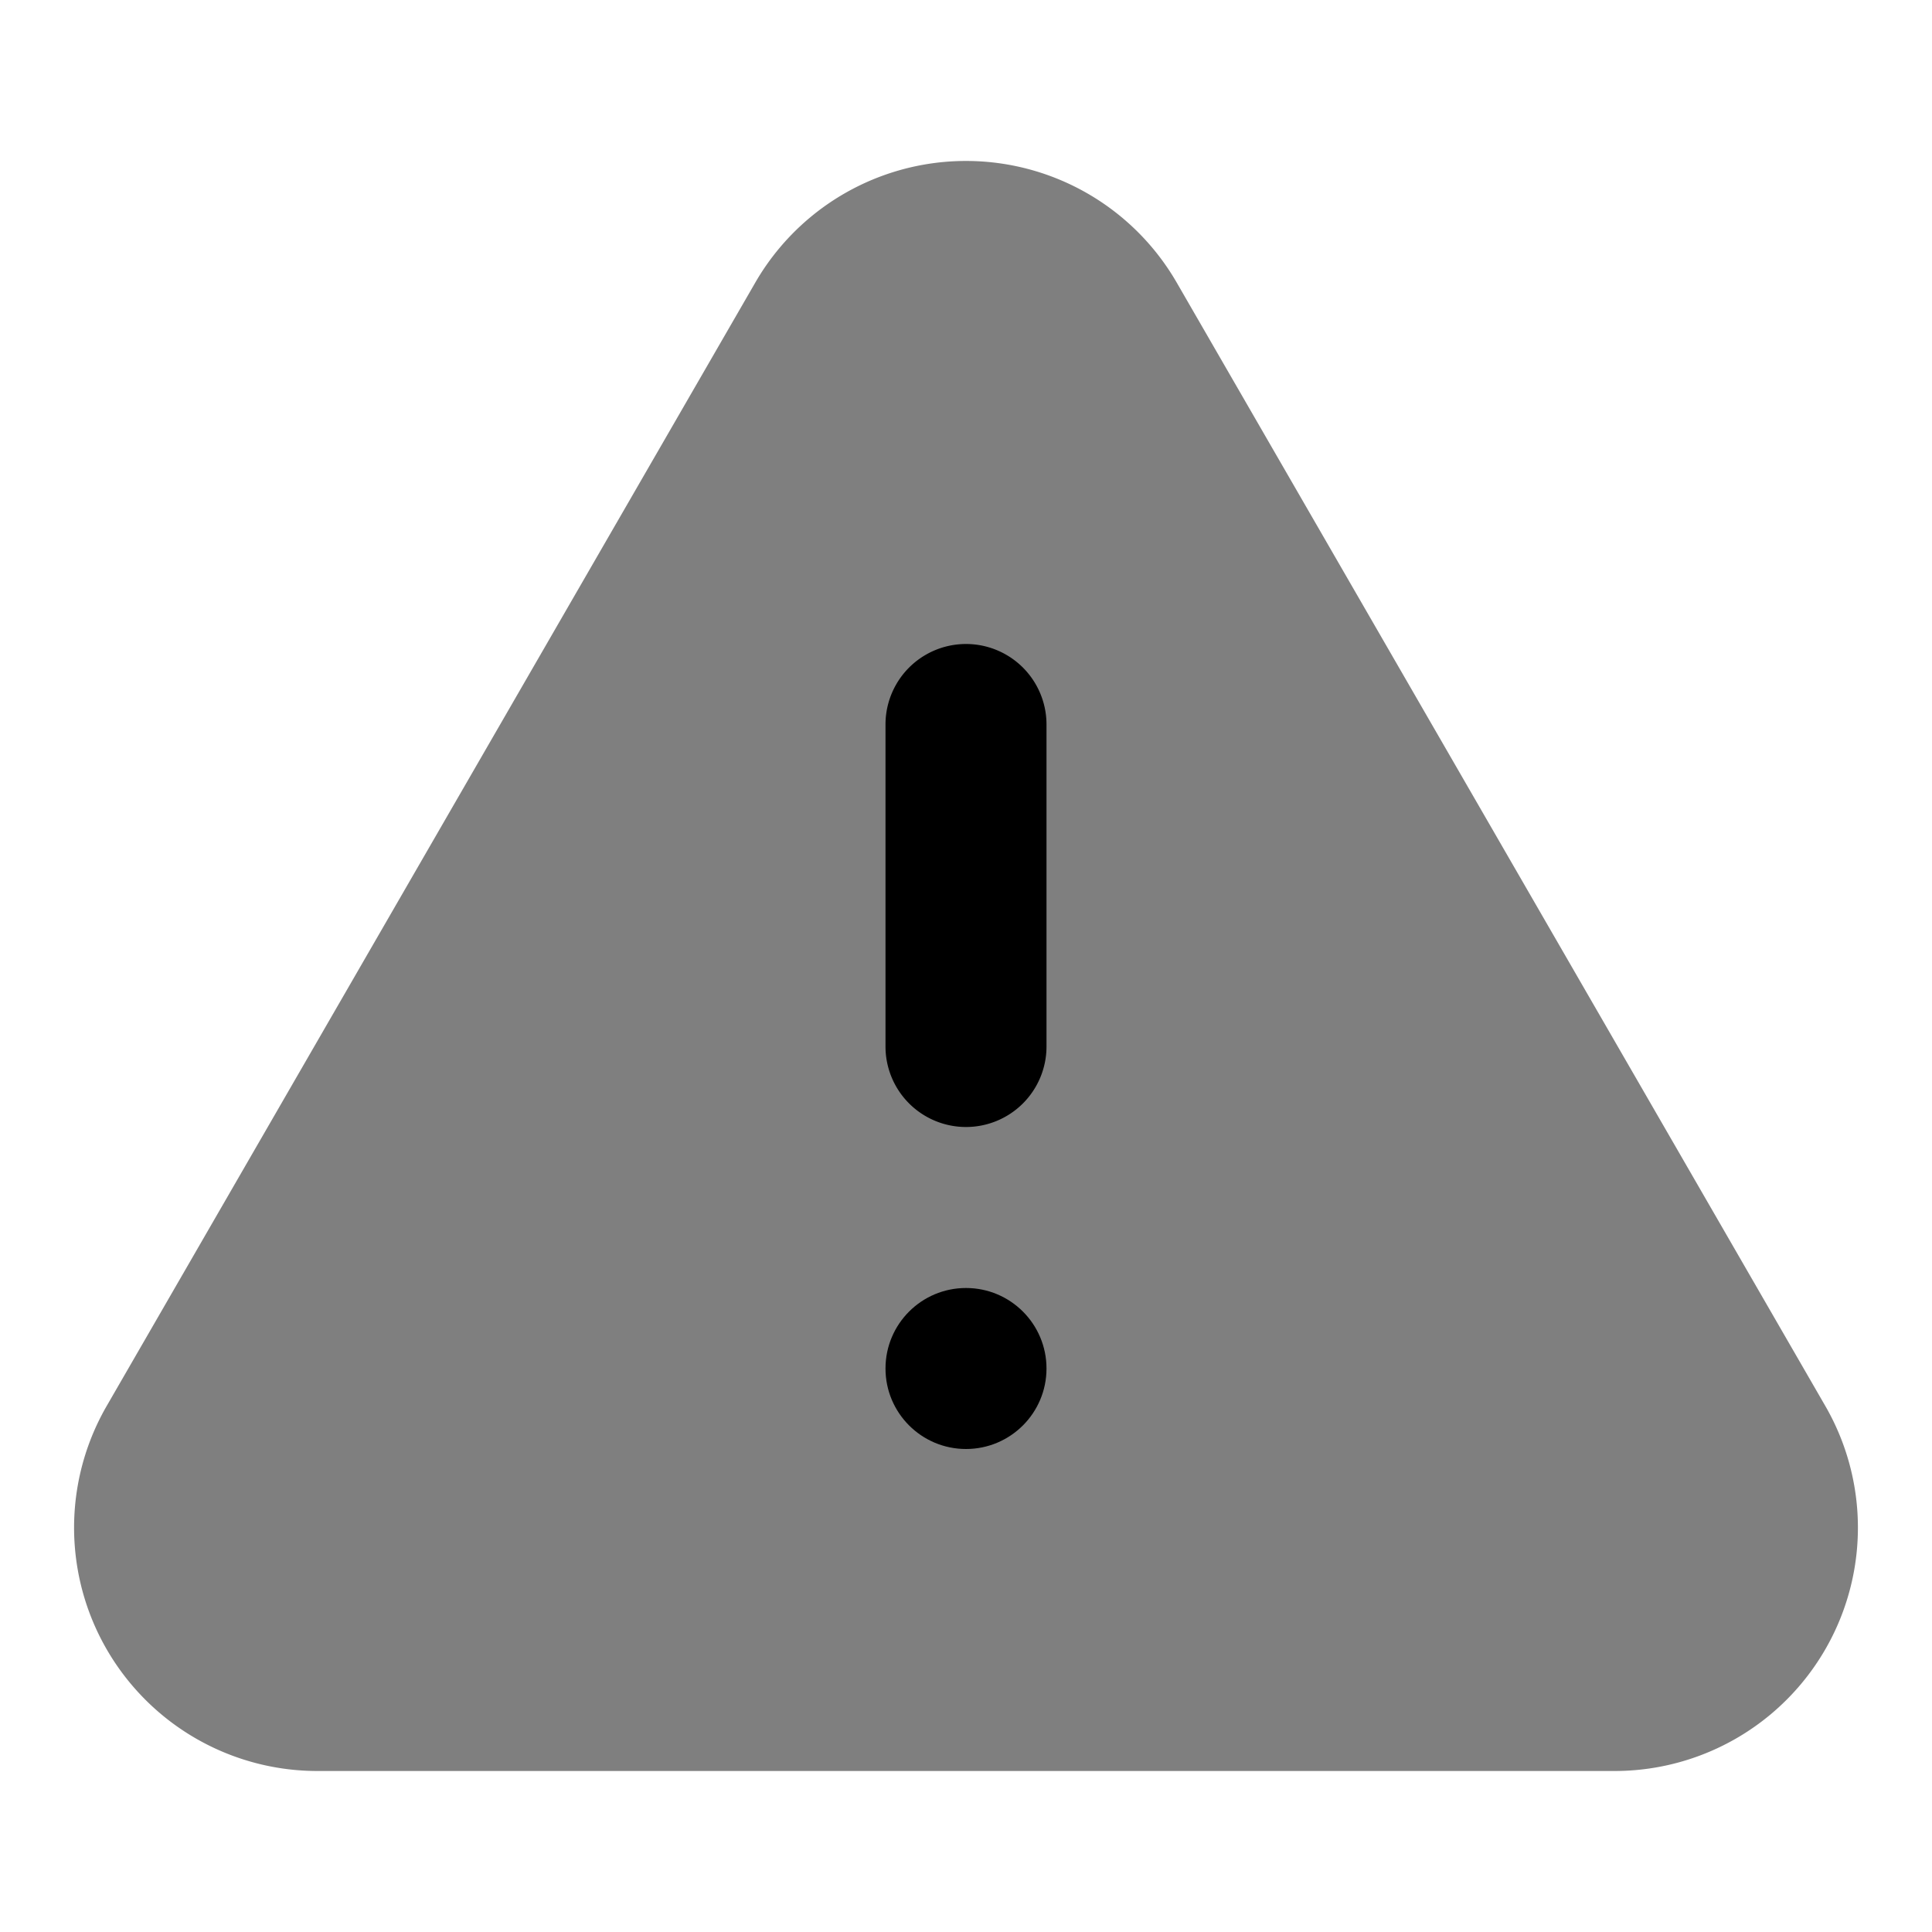 <svg xmlns="http://www.w3.org/2000/svg" xmlns:xlink="http://www.w3.org/1999/xlink" width="24" height="24" viewBox="0 0 24 24"><path fill="currentColor" d="M20.057 22H3.943a3.023 3.023 0 0 1-2.618-4.534L9.382 3.511a3.023 3.023 0 0 1 5.236 0l8.057 13.955A3.023 3.023 0 0 1 20.057 22" opacity=".5"/><circle cx="12" cy="17" r="1" fill="currentColor"/><path fill="currentColor" d="M12 14a1 1 0 0 1-1-1V9a1 1 0 0 1 2 0v4a1 1 0 0 1-1 1"/></svg>